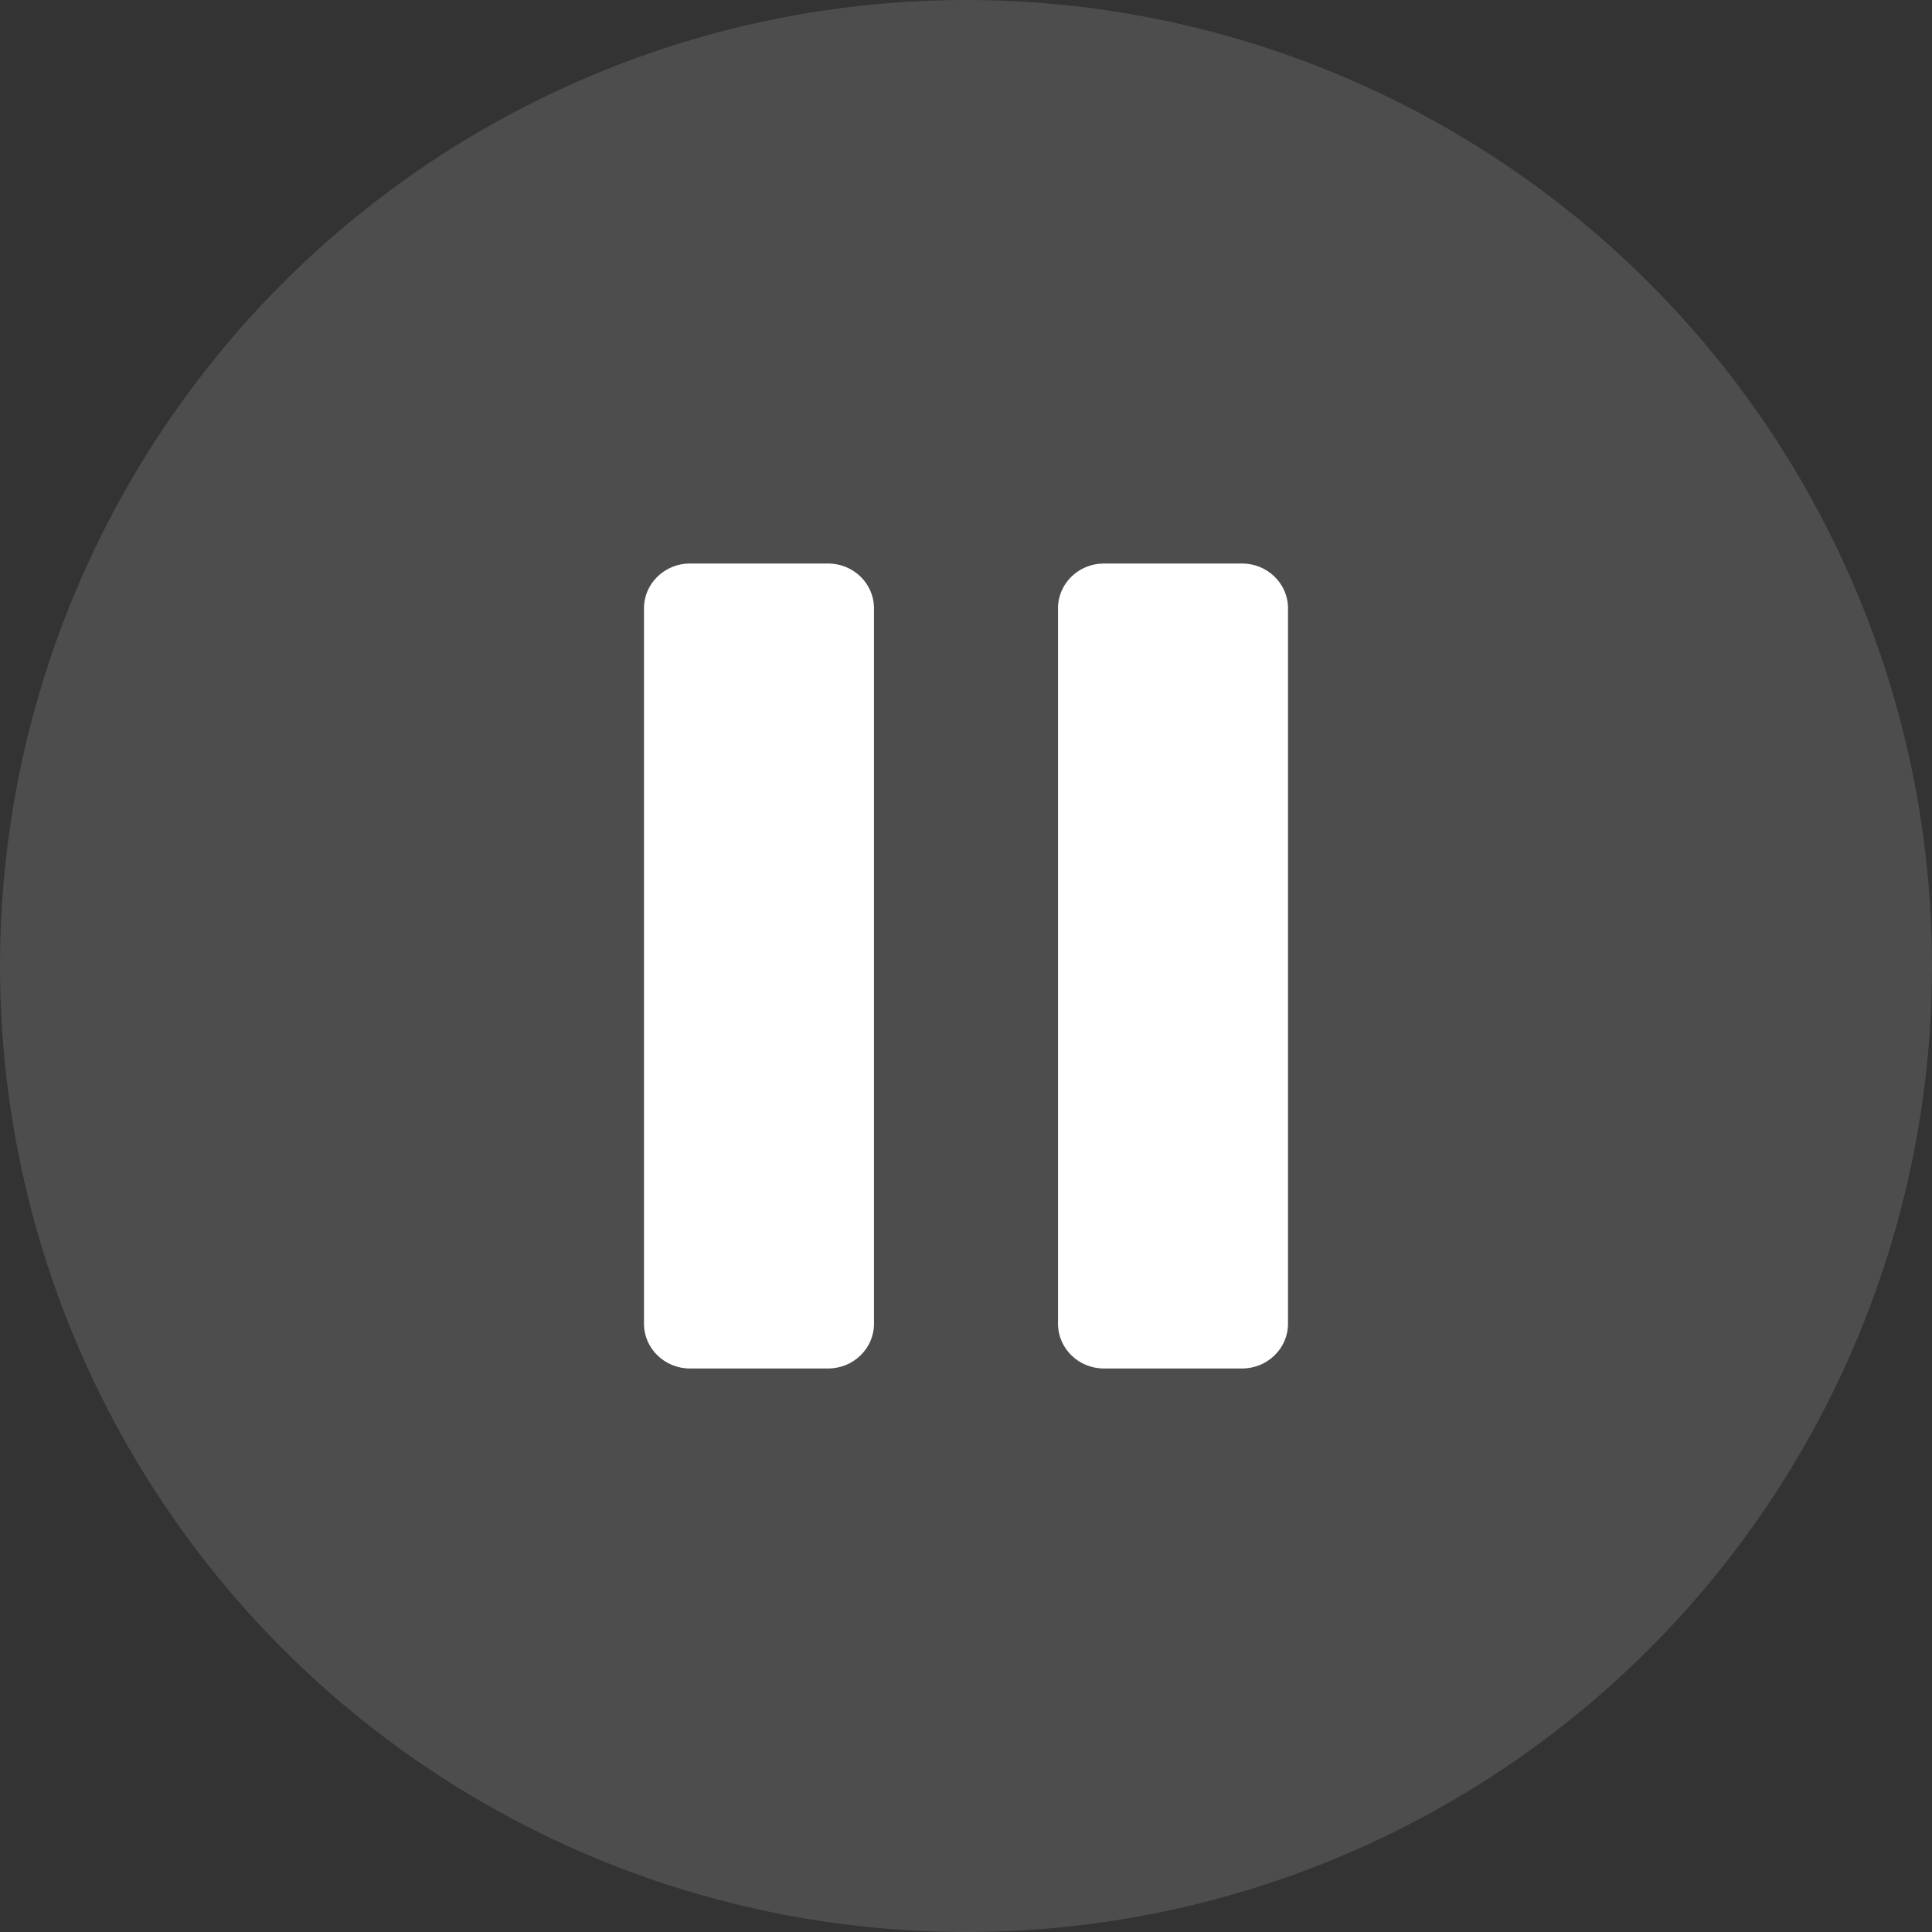 <svg width="48" height="48" viewBox="0 0 48 48" fill="none" xmlns="http://www.w3.org/2000/svg">
<rect x="0" y="0" width="48" height="48" fill="#333333" stroke="none"/>
<circle cx="24" cy="24" r="24" fill="white" fill-opacity="0.13"/>
<path d="M26.286 15.111C26.286 14.498 26.797 14 27.429 14H30.857C31.488 14 32 14.498 32 15.111V32.889C32 33.502 31.488 34 30.857 34H27.429C26.797 34 26.286 33.502 26.286 32.889V15.111Z" fill="white"/>
<path d="M16 15.111C16 14.498 16.512 14 17.143 14H20.571C21.203 14 21.714 14.498 21.714 15.111V32.889C21.714 33.502 21.203 34 20.571 34H17.143C16.512 34 16 33.502 16 32.889V15.111Z" fill="white"/>
</svg>
